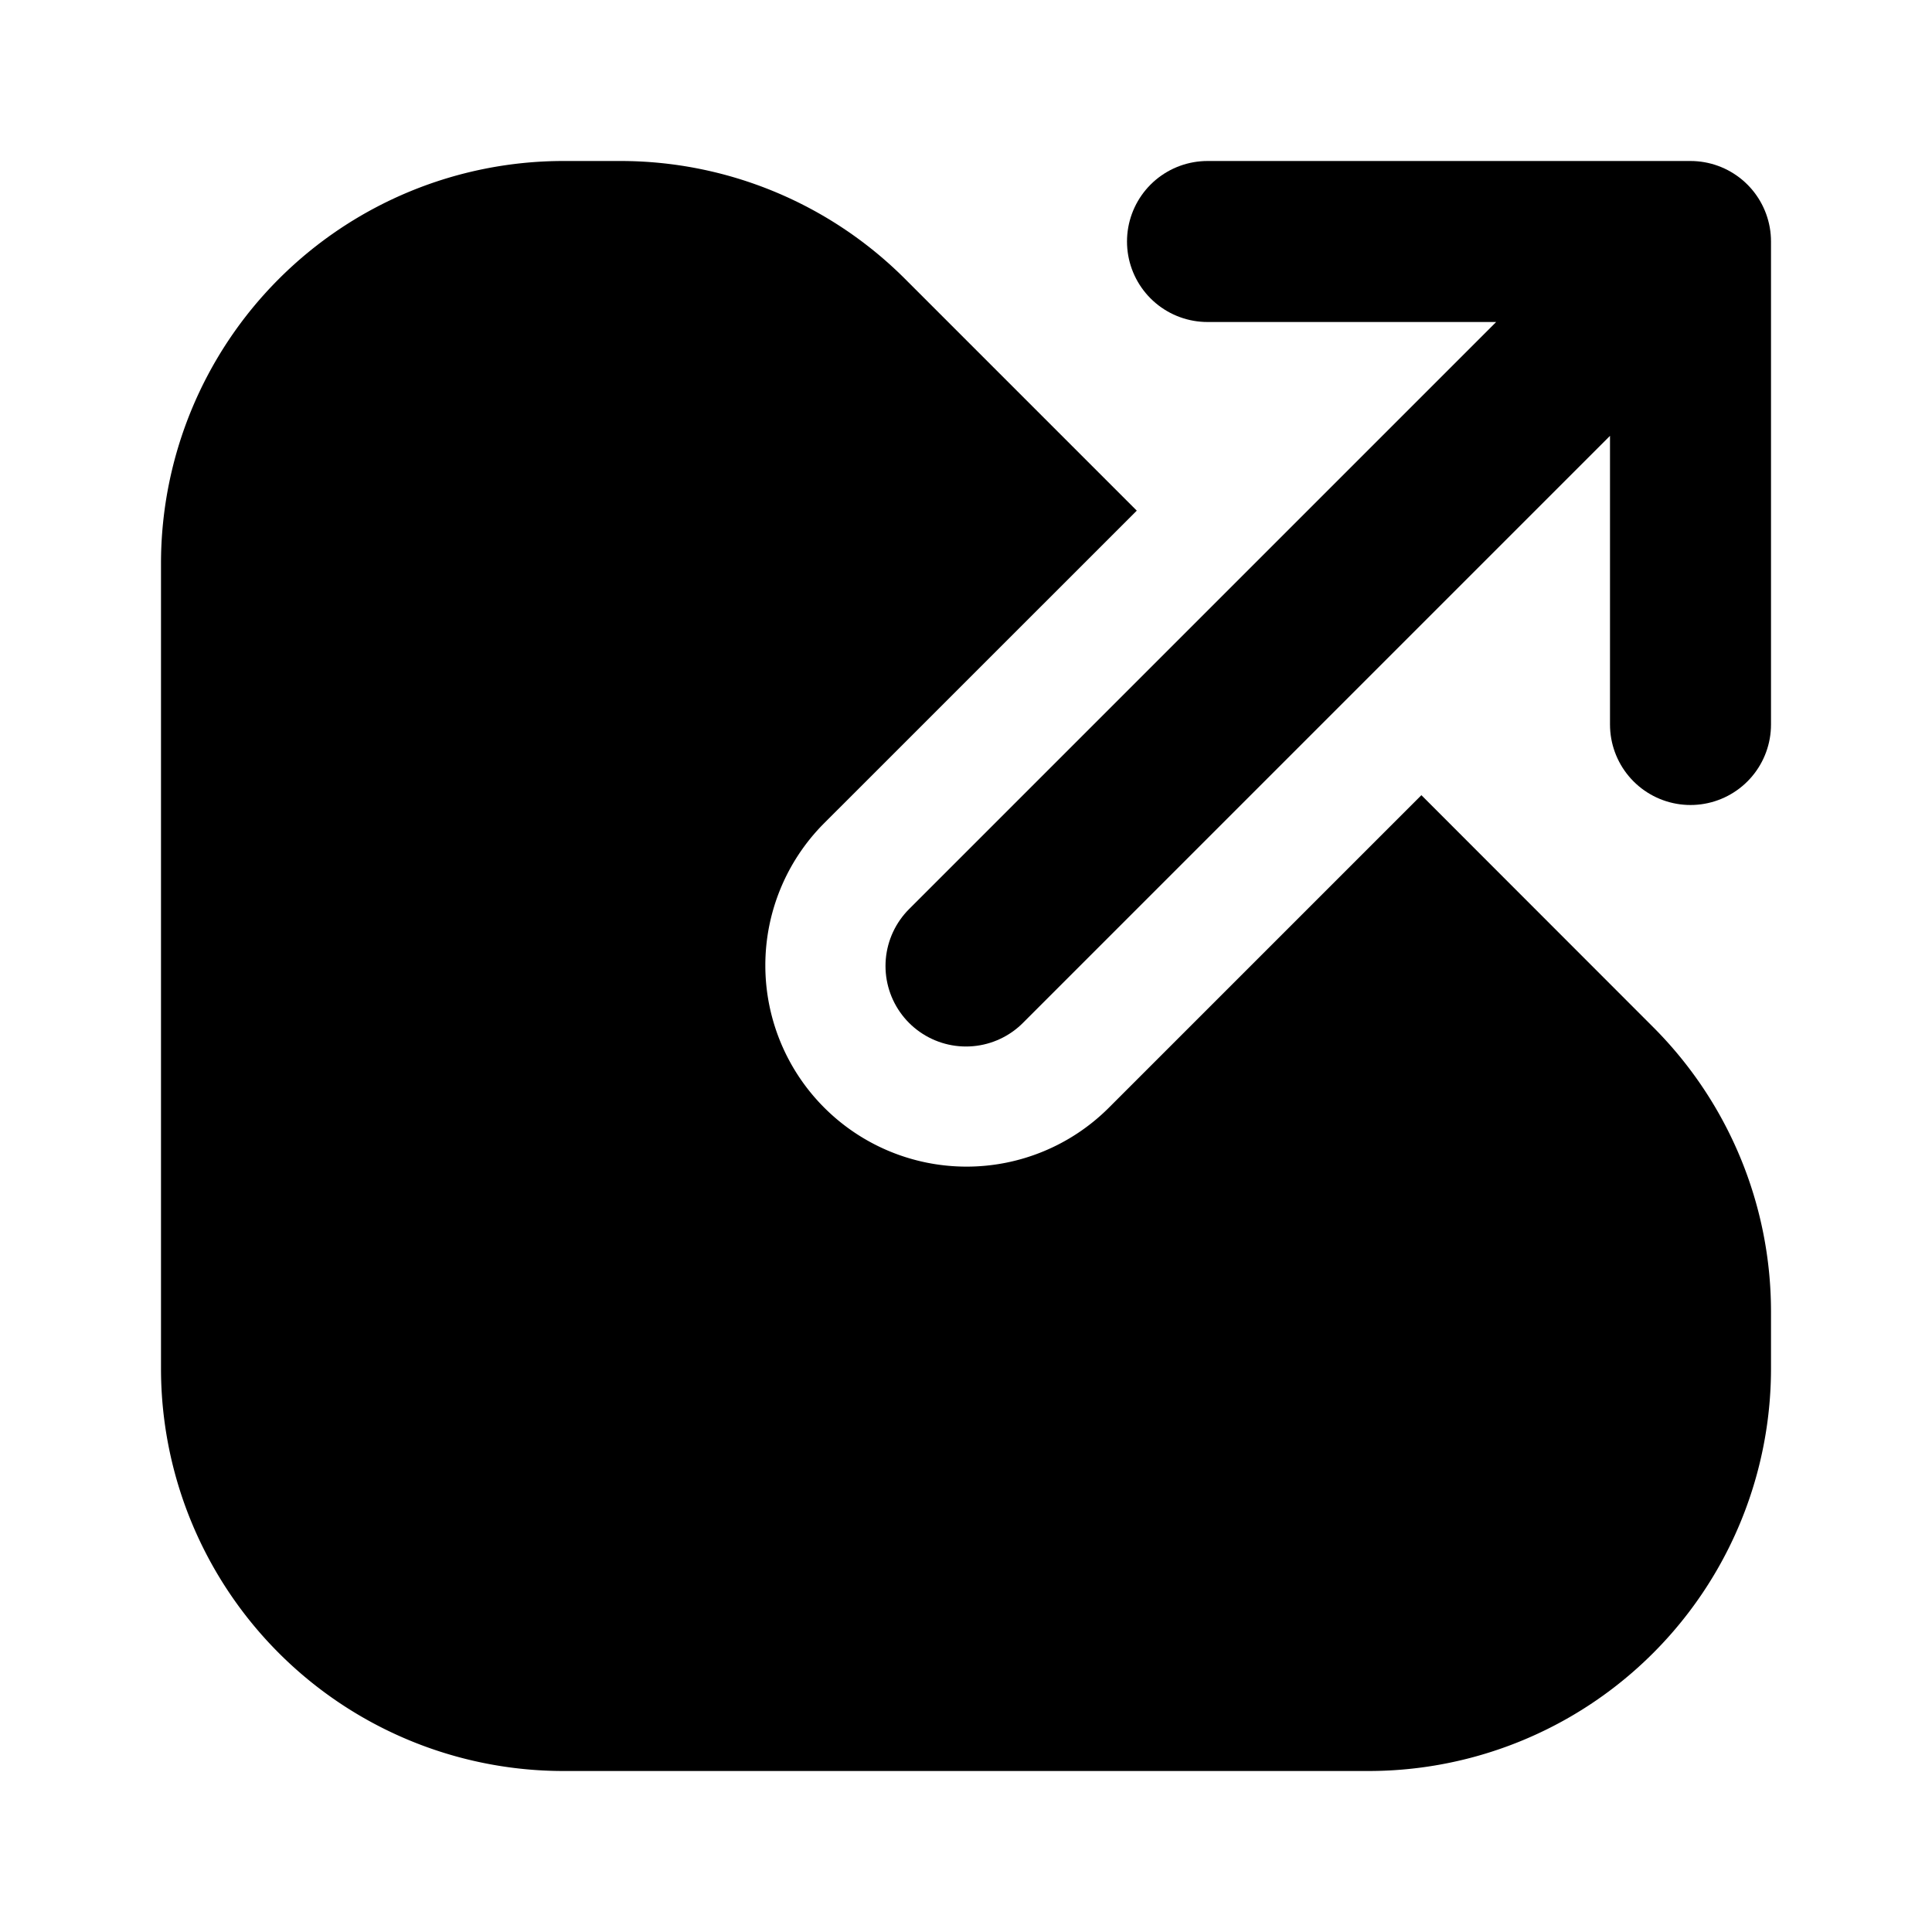 <svg xmlns="http://www.w3.org/2000/svg" width="24" height="24" fill="none" viewBox="0 0 24 24">
  <path fill="currentColor" fill-rule="evenodd" d="m14.121 6.343-2.879-2.879A5 5 0 0 0 7.707 2H7a5 5 0 0 0-5 5v10a5 5 0 0 0 5 5h10a5 5 0 0 0 5-5v-.707a5 5 0 0 0-1.465-3.535l-2.878-2.88-3.89 3.89a2.5 2.5 0 0 1-3.535-3.536l3.89-3.889Z" clip-rule="evenodd"/>
  <path stroke="currentColor" stroke-linecap="round" stroke-linejoin="round" stroke-width="2" d="m21 3-9 9m9-9v6m0-6h-6"/>
</svg>
